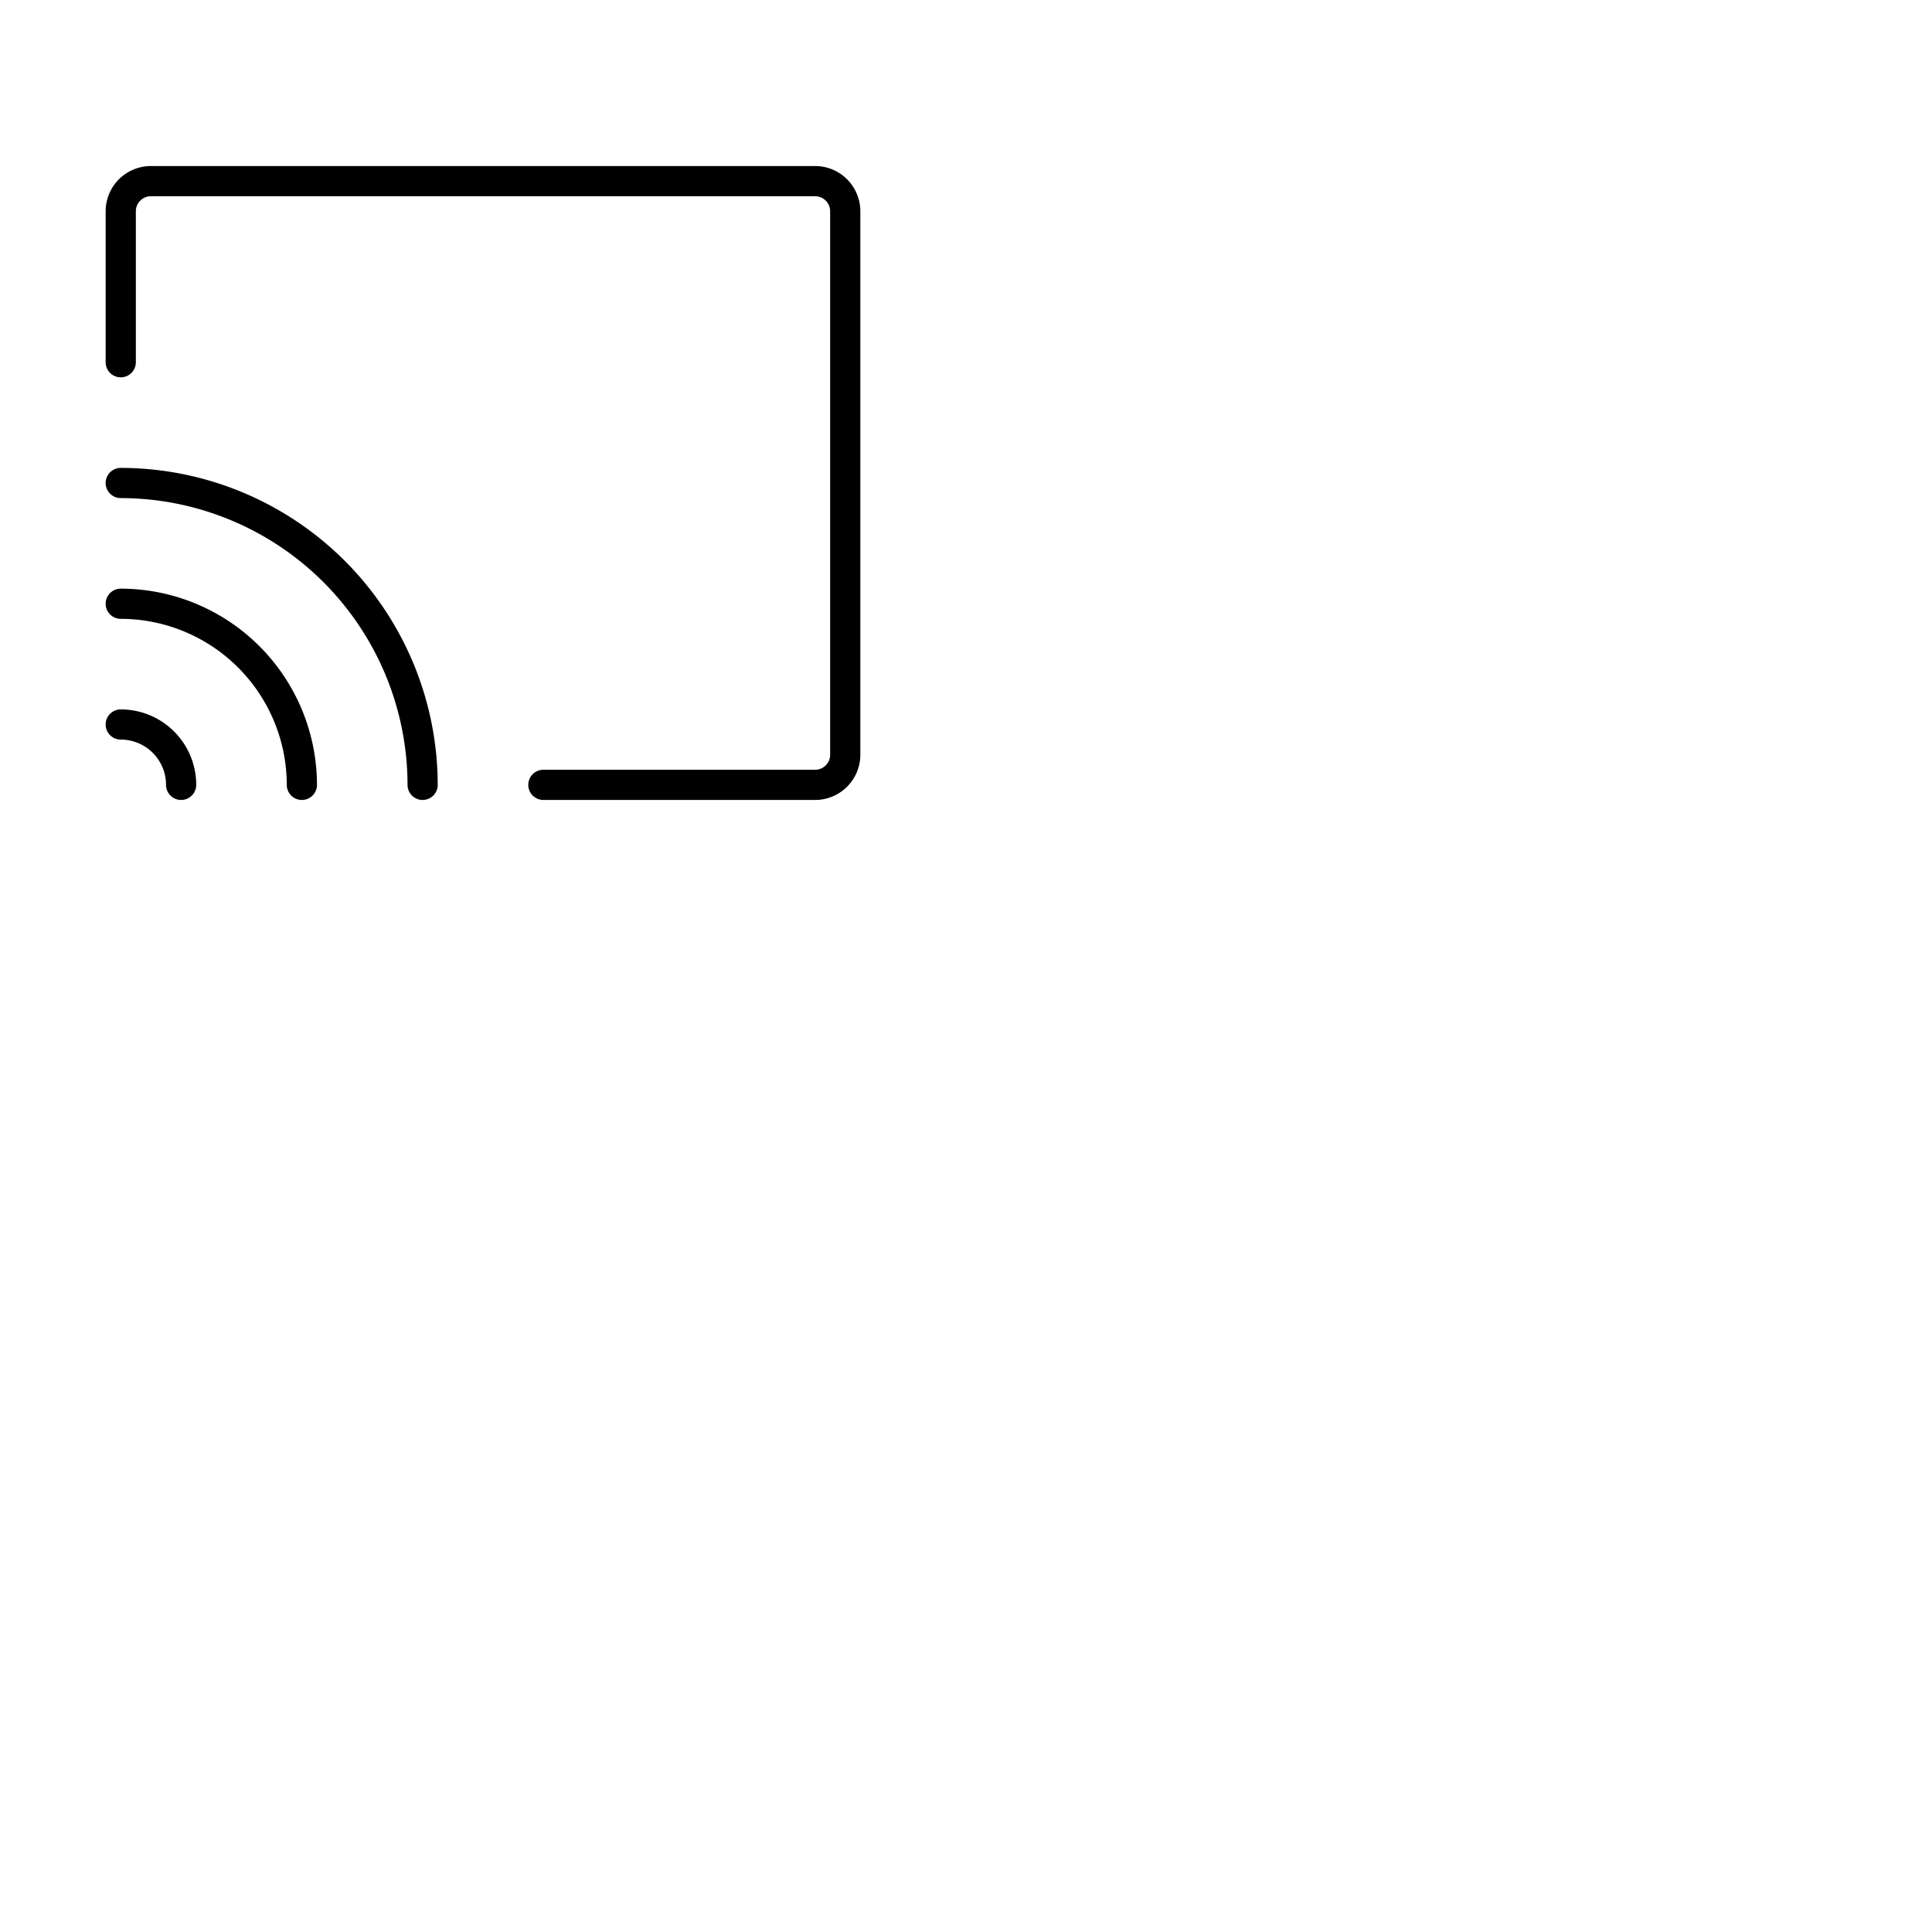 <svg xmlns="http://www.w3.org/2000/svg" version="1.1" viewBox="0 0 512 512" fill="currentColor"><path fill="currentColor" d="M228 56v144a12 12 0 0 1-12 12h-72a4 4 0 0 1 0-8h72a4 4 0 0 0 4-4V56a4 4 0 0 0-4-4H40a4 4 0 0 0-4 4v40a4 4 0 0 1-8 0V56a12 12 0 0 1 12-12h176a12 12 0 0 1 12 12M32 188a4 4 0 0 0 0 8a12 12 0 0 1 12 12a4 4 0 0 0 8 0a20 20 0 0 0-20-20m0-32a4 4 0 0 0 0 8a44.05 44.05 0 0 1 44 44a4 4 0 0 0 8 0a52.06 52.06 0 0 0-52-52m0-32a4 4 0 0 0 0 8a76.08 76.08 0 0 1 76 76a4 4 0 0 0 8 0a84.09 84.09 0 0 0-84-84"/></svg>